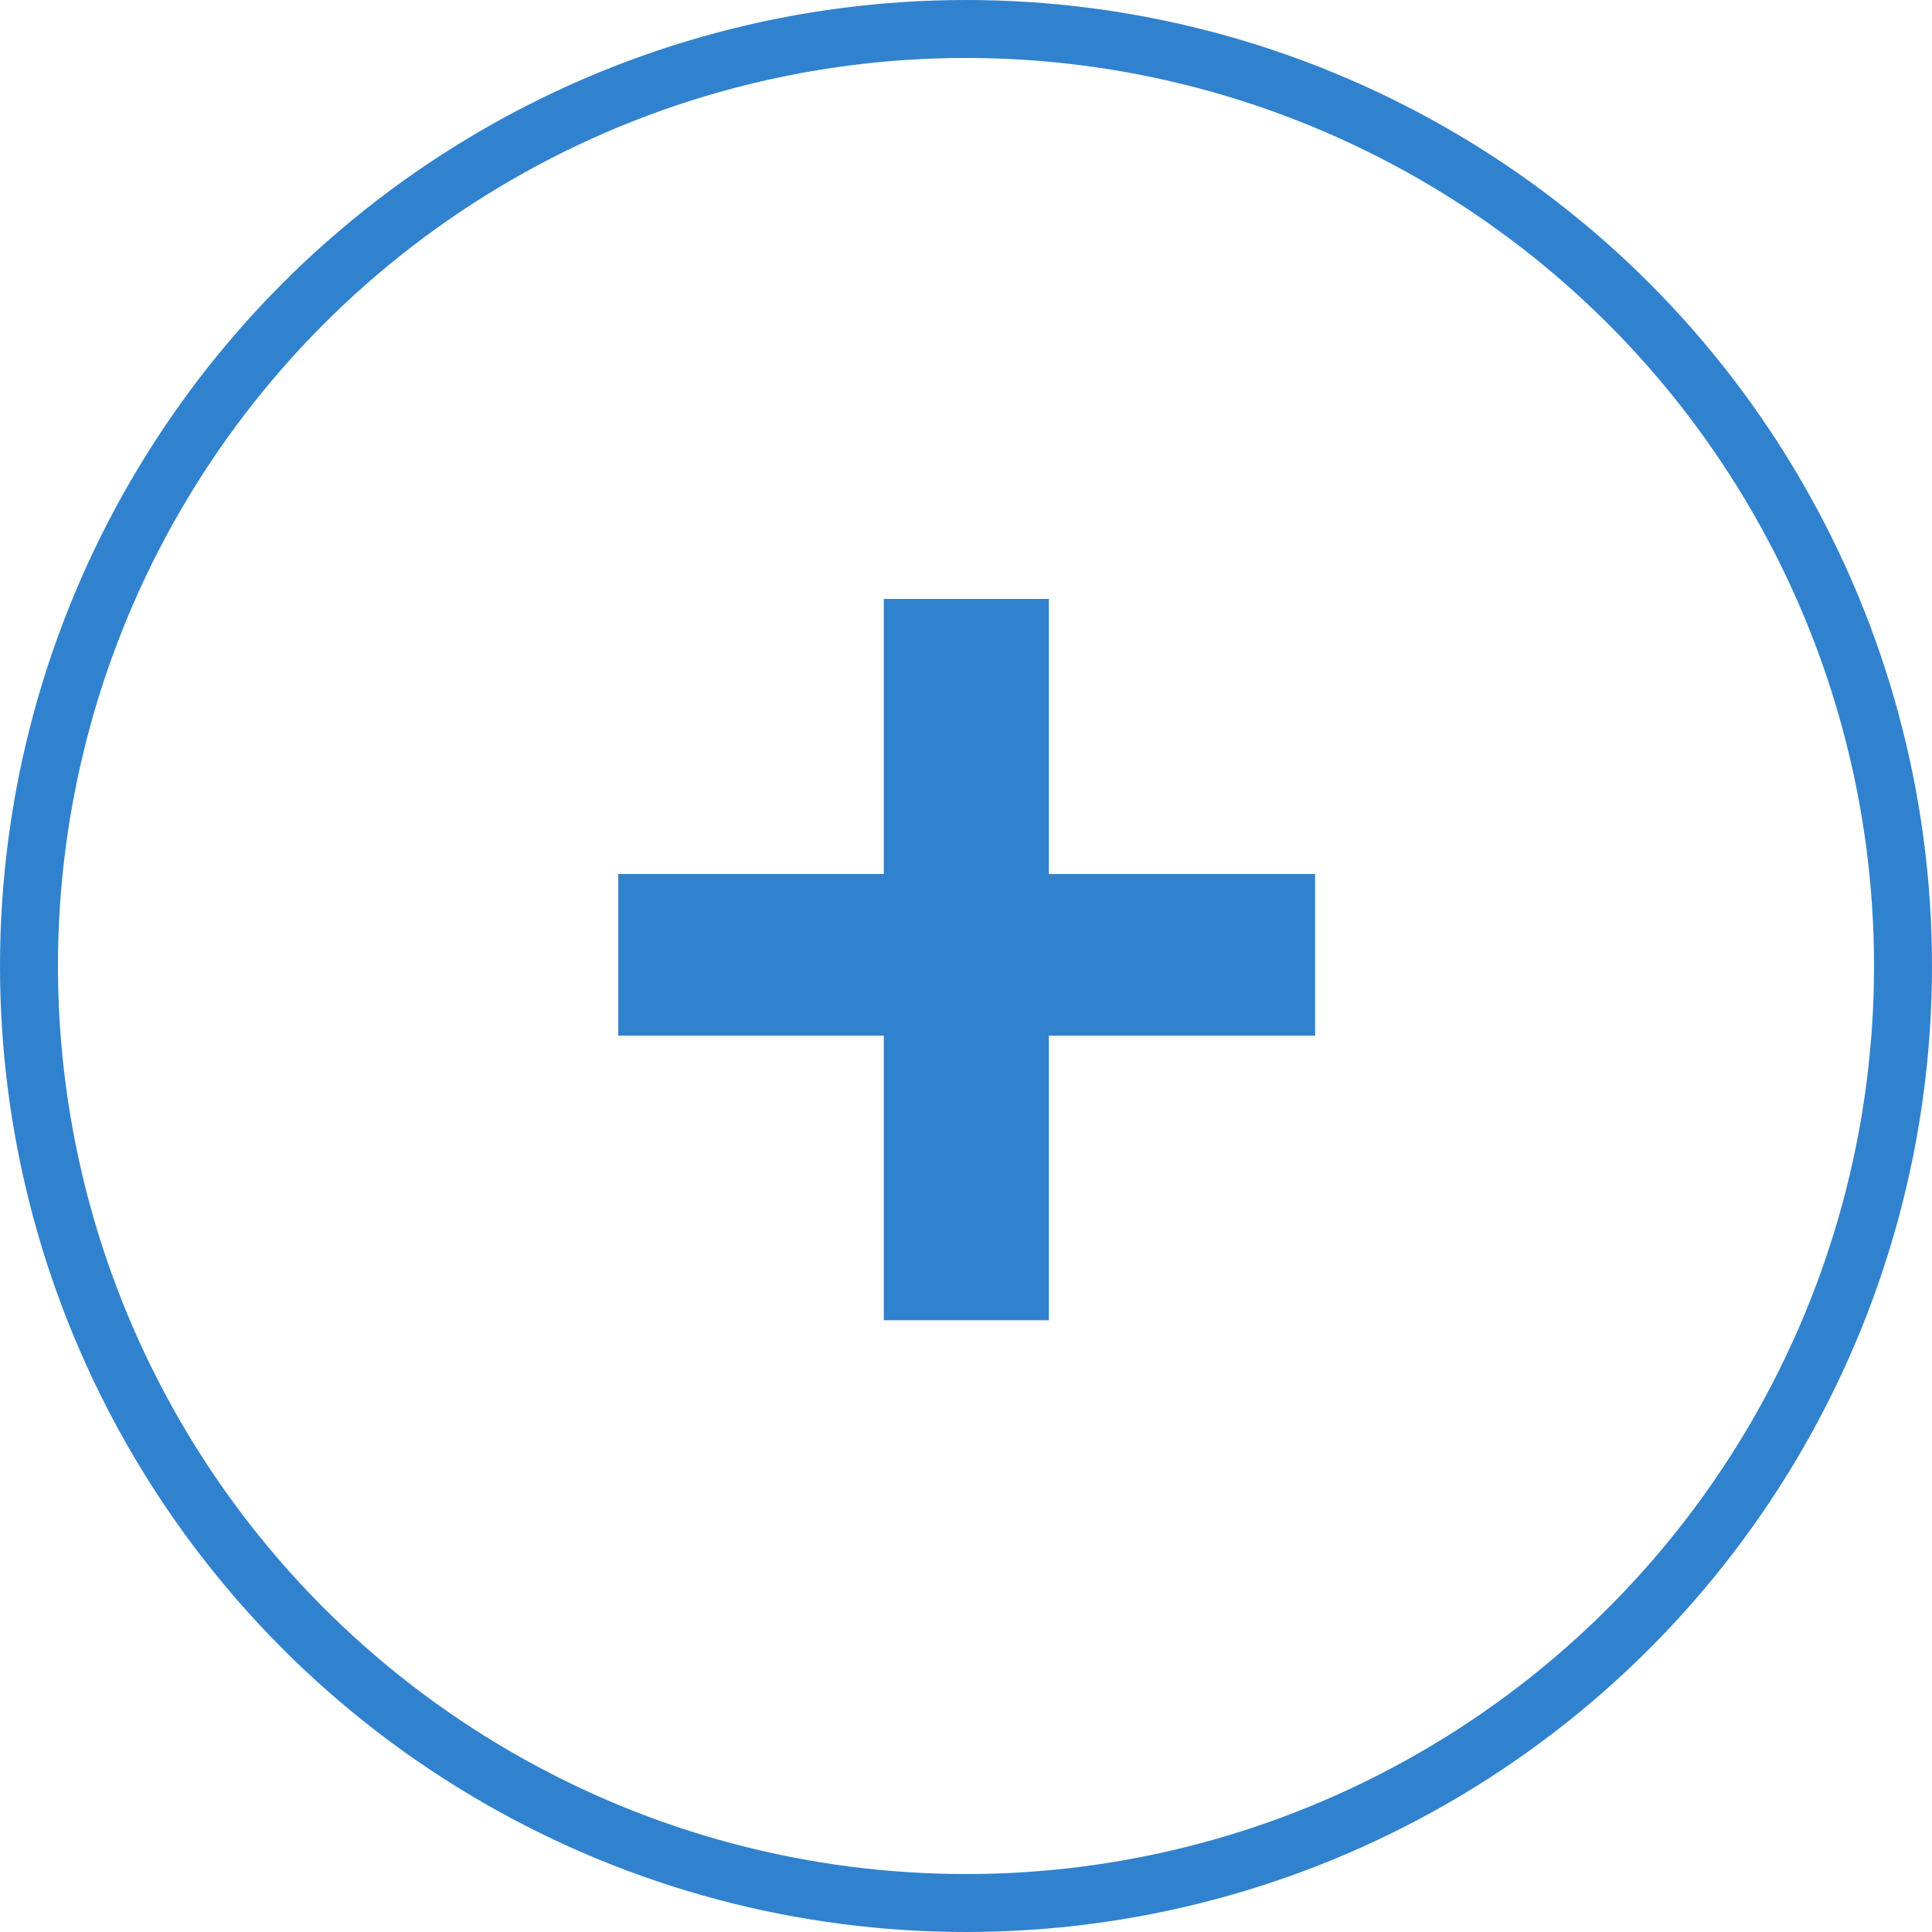 <svg width="100" height="100" xmlns="http://www.w3.org/2000/svg">
    <g fill="none" fill-rule="evenodd">
        <path fill="#3182CE" fill-rule="nonzero" d="M54.29 68.336v-14.73h13.78v-8.368H54.29V31h-8.544v14.238H32v8.367h13.746v14.73z"/>
        <circle stroke="#3182CE" stroke-width="3" cx="50" cy="50" r="48.5"/>
    </g>
</svg>
